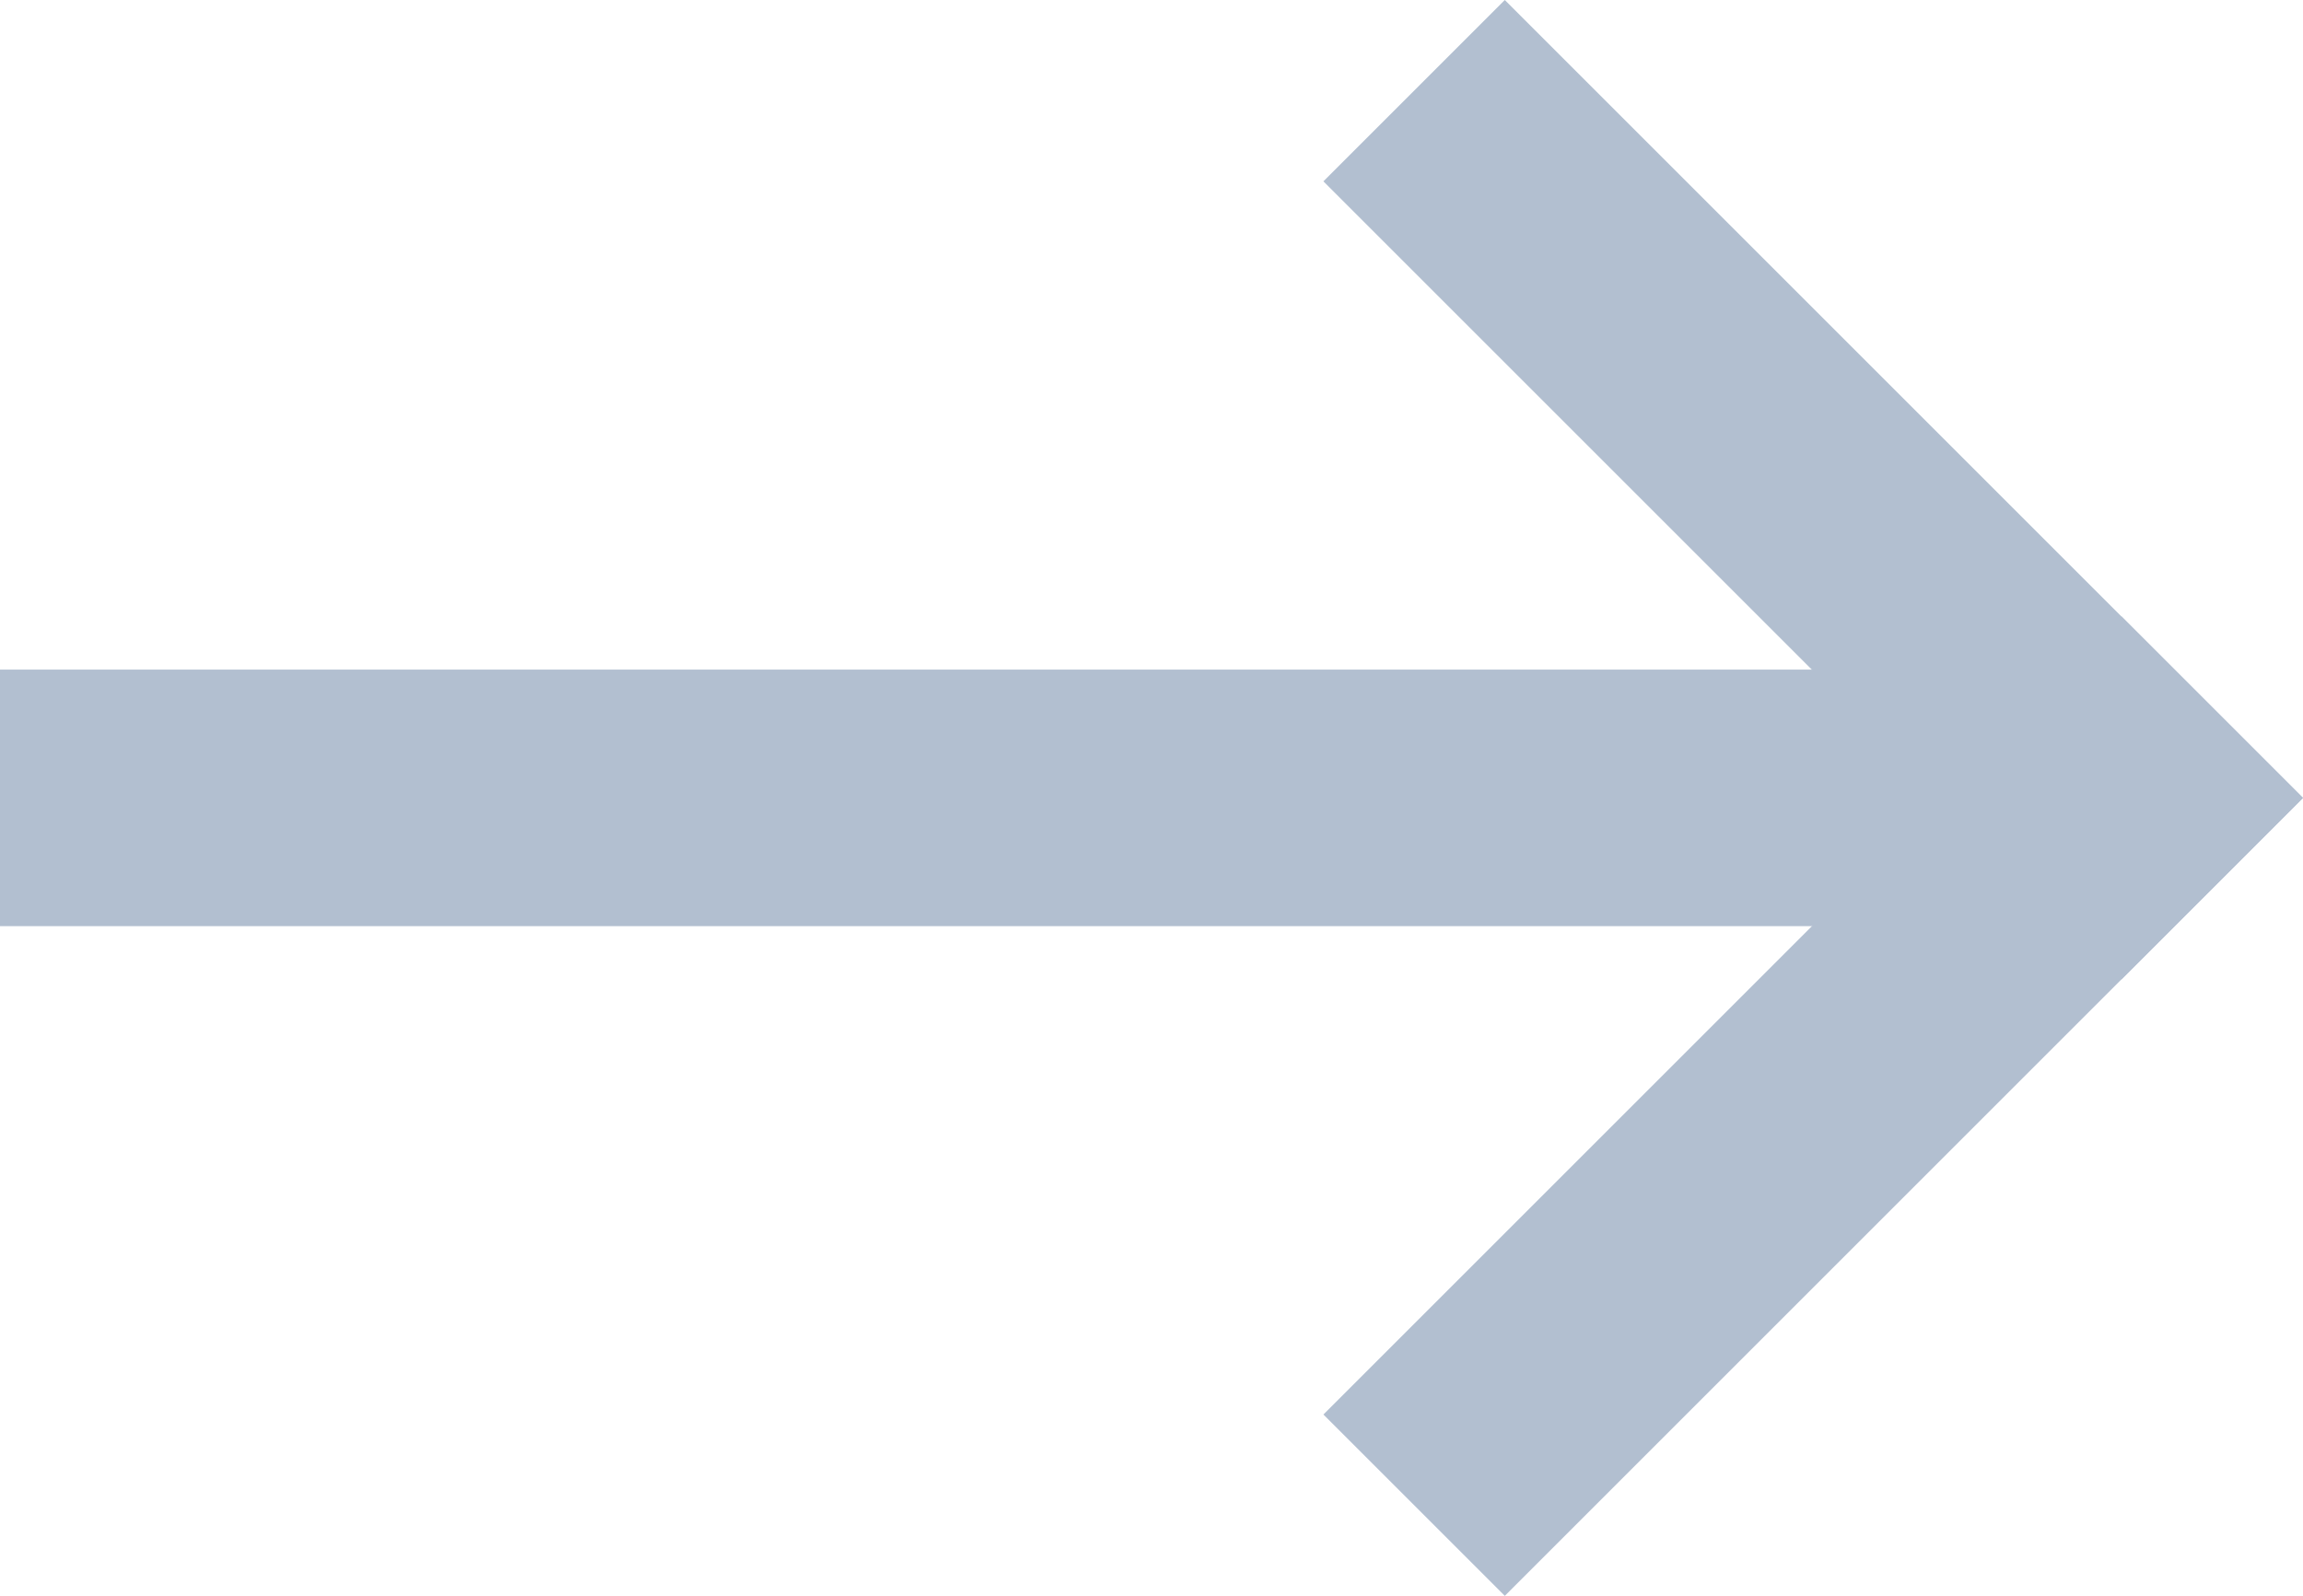 <svg xmlns="http://www.w3.org/2000/svg" width="23.082" height="16" viewBox="0 0 23.082 16"><g transform="translate(-1744 -976.944)"><rect width="20.511" height="2.572" transform="translate(1744 983.657)" fill="#b2bfd0"/><rect width="11.314" height="2.571" transform="translate(1757.264 991.125) rotate(-45)" fill="#b2bfd0"/><rect width="11.314" height="2.571" transform="translate(1759.082 976.944) rotate(45)" fill="#b2bfd0"/></g></svg>